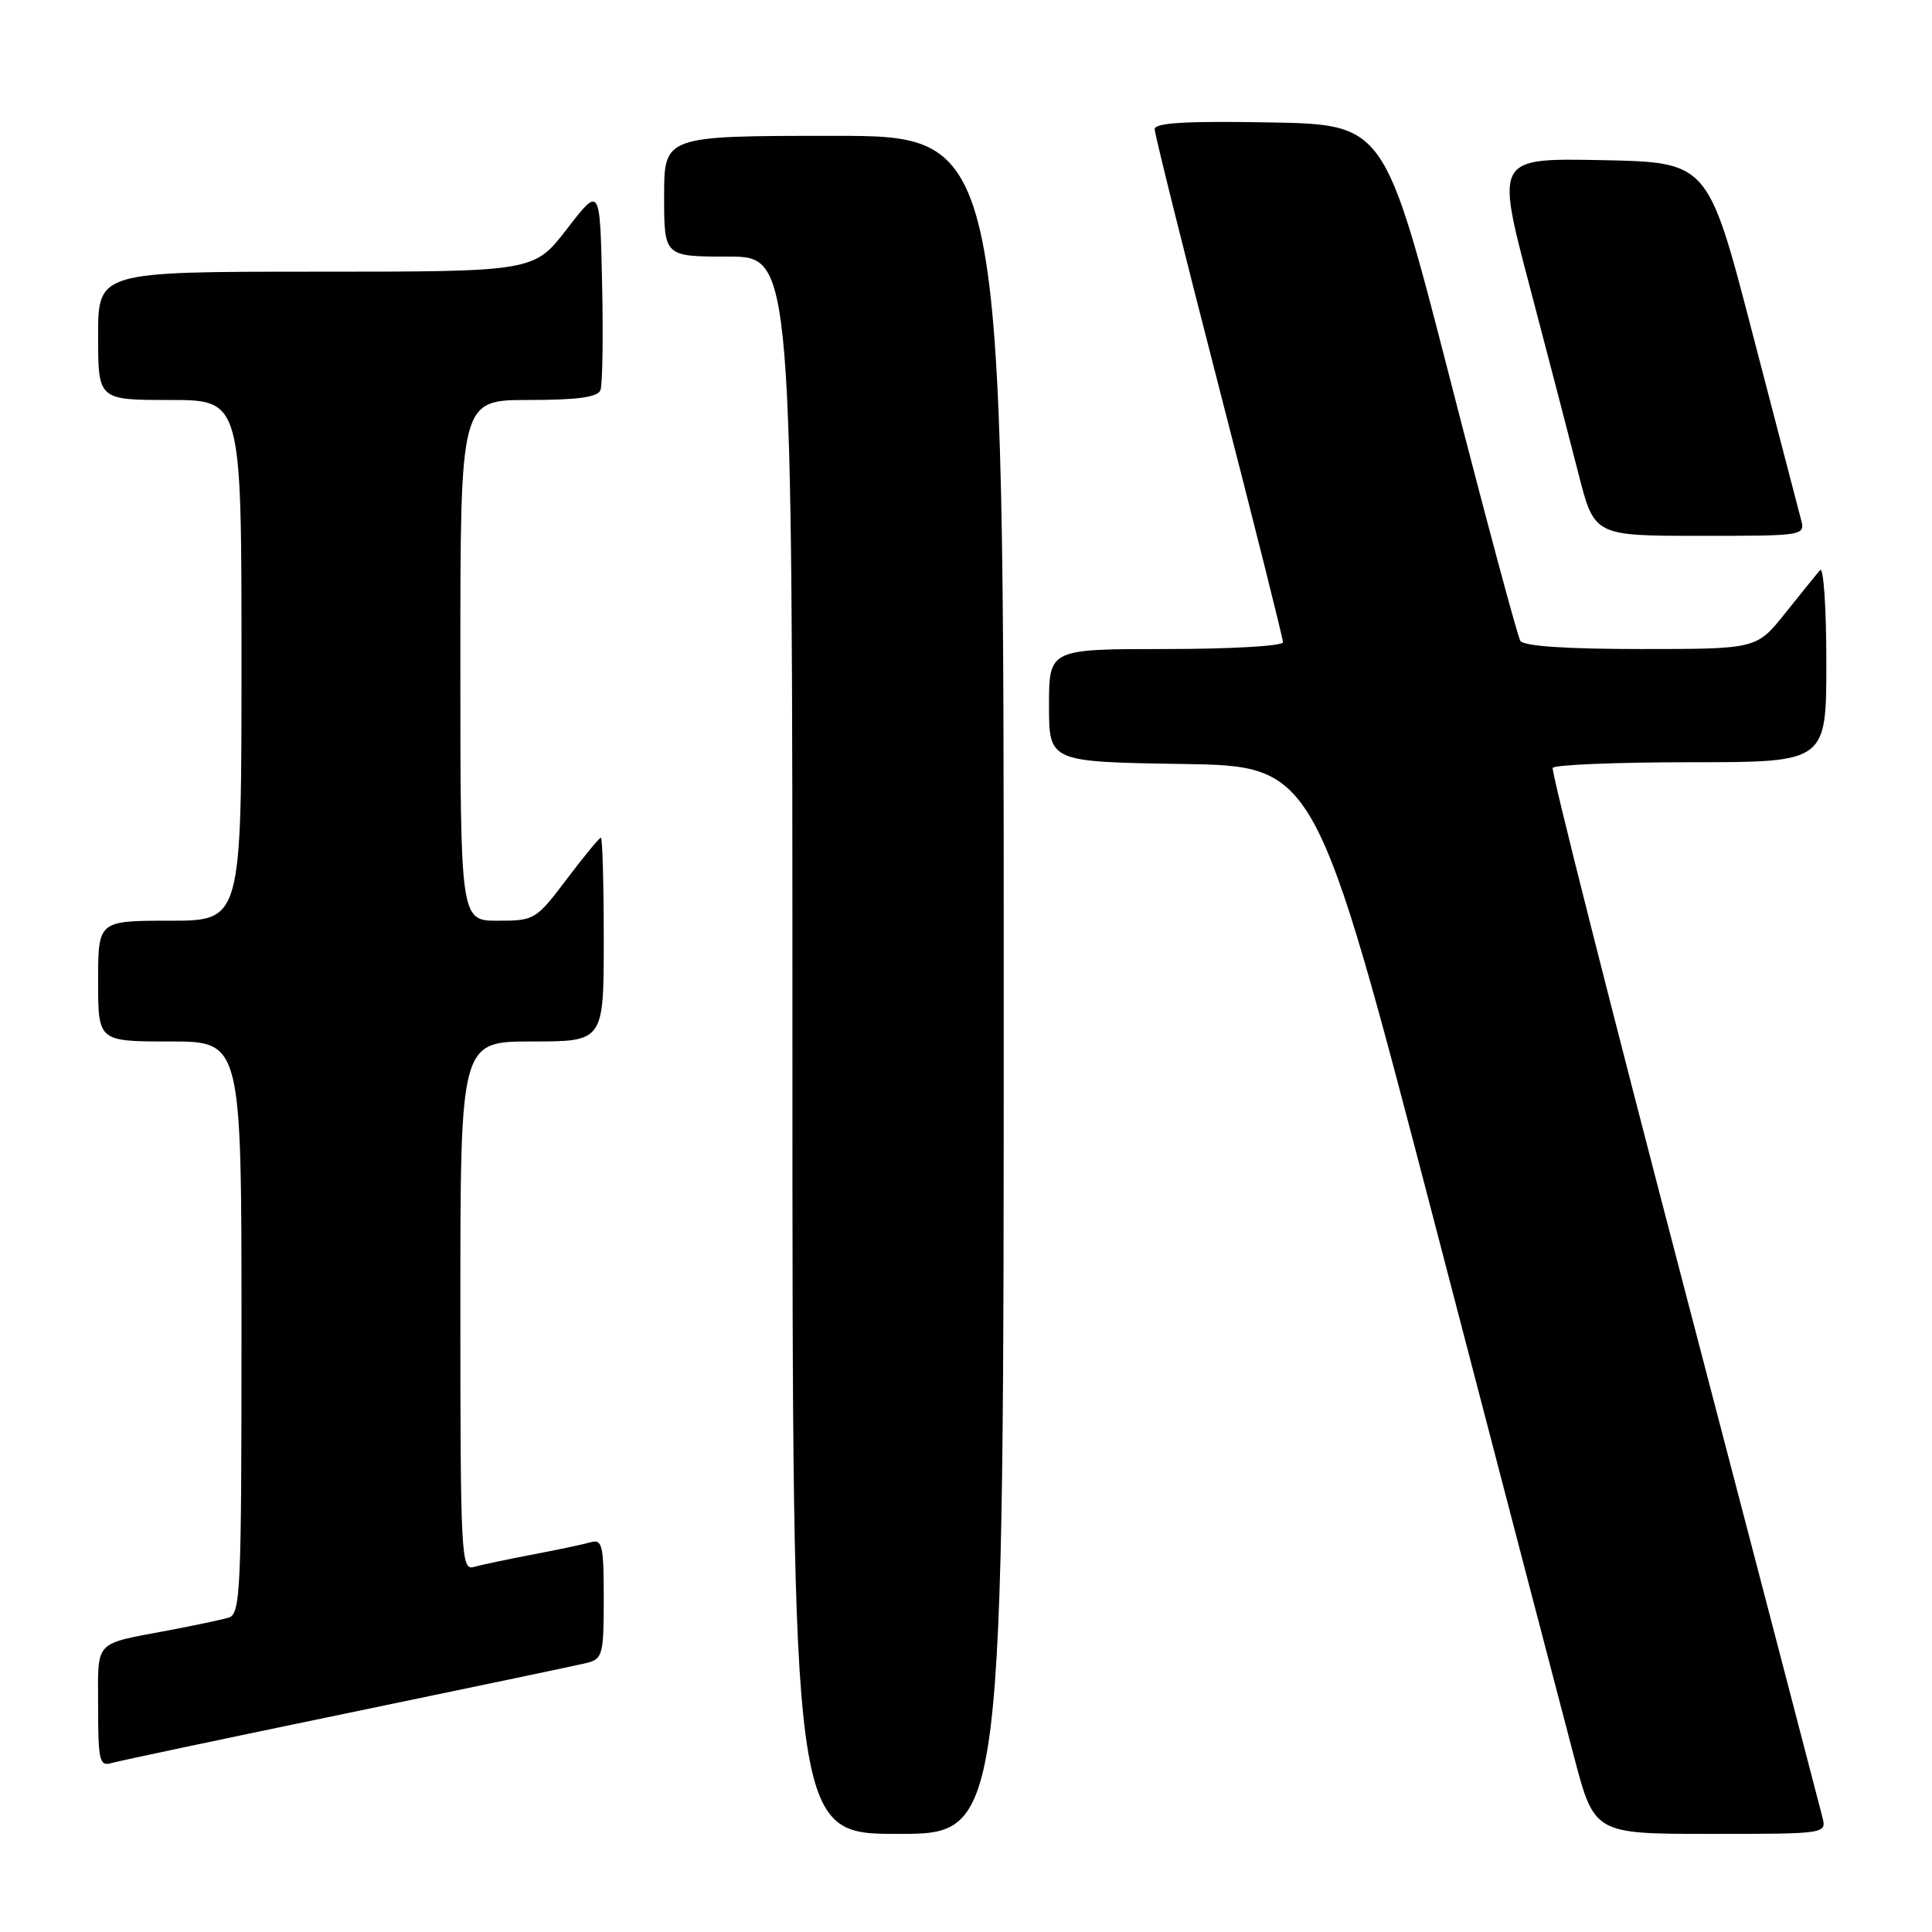 <?xml version="1.0" encoding="UTF-8" standalone="no"?>
<!DOCTYPE svg PUBLIC "-//W3C//DTD SVG 1.1//EN" "http://www.w3.org/Graphics/SVG/1.1/DTD/svg11.dtd" >
<svg xmlns="http://www.w3.org/2000/svg" xmlns:xlink="http://www.w3.org/1999/xlink" version="1.1" viewBox="0 0 256 256">
 <g >
 <path fill="currentColor"
d=" M 133.00 130.50 C 133.00 18.00 133.00 18.00 110.50 18.00 C 88.00 18.00 88.00 18.00 88.00 26.00 C 88.00 34.00 88.00 34.00 96.50 34.00 C 105.00 34.00 105.00 34.00 105.00 138.50 C 105.00 243.00 105.00 243.00 119.00 243.00 C 133.00 243.00 133.00 243.00 133.00 130.50 Z  M 241.47 240.75 C 241.16 239.51 232.91 207.90 223.13 170.50 C 213.35 133.10 205.52 102.16 205.74 101.75 C 205.95 101.34 214.19 101.00 224.06 101.00 C 242.00 101.00 242.00 101.00 242.00 87.80 C 242.00 80.54 241.63 75.03 241.17 75.55 C 240.71 76.07 238.64 78.64 236.55 81.25 C 232.76 86.00 232.76 86.00 217.44 86.00 C 207.50 86.00 201.88 85.62 201.45 84.91 C 201.08 84.32 196.88 68.68 192.12 50.16 C 183.46 16.50 183.46 16.50 168.23 16.22 C 157.18 16.02 153.00 16.27 153.00 17.11 C 153.00 17.75 156.82 33.10 161.50 51.23 C 166.18 69.36 170.00 84.60 170.00 85.10 C 170.00 85.60 163.05 86.00 154.50 86.00 C 139.00 86.00 139.00 86.00 139.00 93.48 C 139.00 100.95 139.00 100.95 156.65 101.23 C 174.30 101.50 174.30 101.50 190.08 162.00 C 198.75 195.28 207.07 227.11 208.56 232.75 C 211.26 243.00 211.26 243.00 226.65 243.00 C 242.04 243.00 242.04 243.00 241.47 240.75 Z  M 46.00 227.01 C 62.23 223.65 76.51 220.65 77.75 220.35 C 79.85 219.82 80.00 219.24 80.00 211.82 C 80.00 204.72 79.81 203.92 78.25 204.36 C 77.29 204.64 73.80 205.37 70.50 206.00 C 67.20 206.63 63.71 207.36 62.75 207.64 C 61.11 208.10 61.00 205.99 61.00 173.07 C 61.00 138.00 61.00 138.00 70.50 138.00 C 80.00 138.00 80.00 138.00 80.00 124.50 C 80.00 117.08 79.83 111.00 79.62 111.00 C 79.41 111.00 77.37 113.48 75.09 116.50 C 71.03 121.87 70.82 122.00 65.97 122.00 C 61.00 122.00 61.00 122.00 61.00 87.50 C 61.00 53.00 61.00 53.00 70.03 53.00 C 76.53 53.00 79.20 52.63 79.56 51.70 C 79.84 50.98 79.94 44.60 79.78 37.53 C 79.50 24.66 79.50 24.66 75.13 30.33 C 70.76 36.00 70.76 36.00 41.88 36.00 C 13.00 36.00 13.00 36.00 13.00 44.50 C 13.00 53.00 13.00 53.00 22.50 53.00 C 32.00 53.00 32.00 53.00 32.00 87.50 C 32.00 122.00 32.00 122.00 22.50 122.00 C 13.00 122.00 13.00 122.00 13.00 130.00 C 13.00 138.00 13.00 138.00 22.50 138.00 C 32.00 138.00 32.00 138.00 32.00 175.93 C 32.00 211.20 31.88 213.90 30.25 214.36 C 29.29 214.64 25.80 215.37 22.50 216.00 C 12.27 217.94 13.00 217.16 13.00 226.13 C 13.00 233.28 13.19 234.08 14.75 233.62 C 15.71 233.34 29.77 230.37 46.00 227.01 Z  M 238.62 68.75 C 238.29 67.51 235.39 56.38 232.17 44.00 C 226.32 21.50 226.32 21.50 212.27 21.22 C 198.22 20.95 198.22 20.95 202.63 37.72 C 205.06 46.95 207.99 58.21 209.15 62.75 C 211.25 71.00 211.25 71.00 225.23 71.00 C 239.22 71.00 239.22 71.00 238.62 68.75 Z "/>
</g>
</svg>